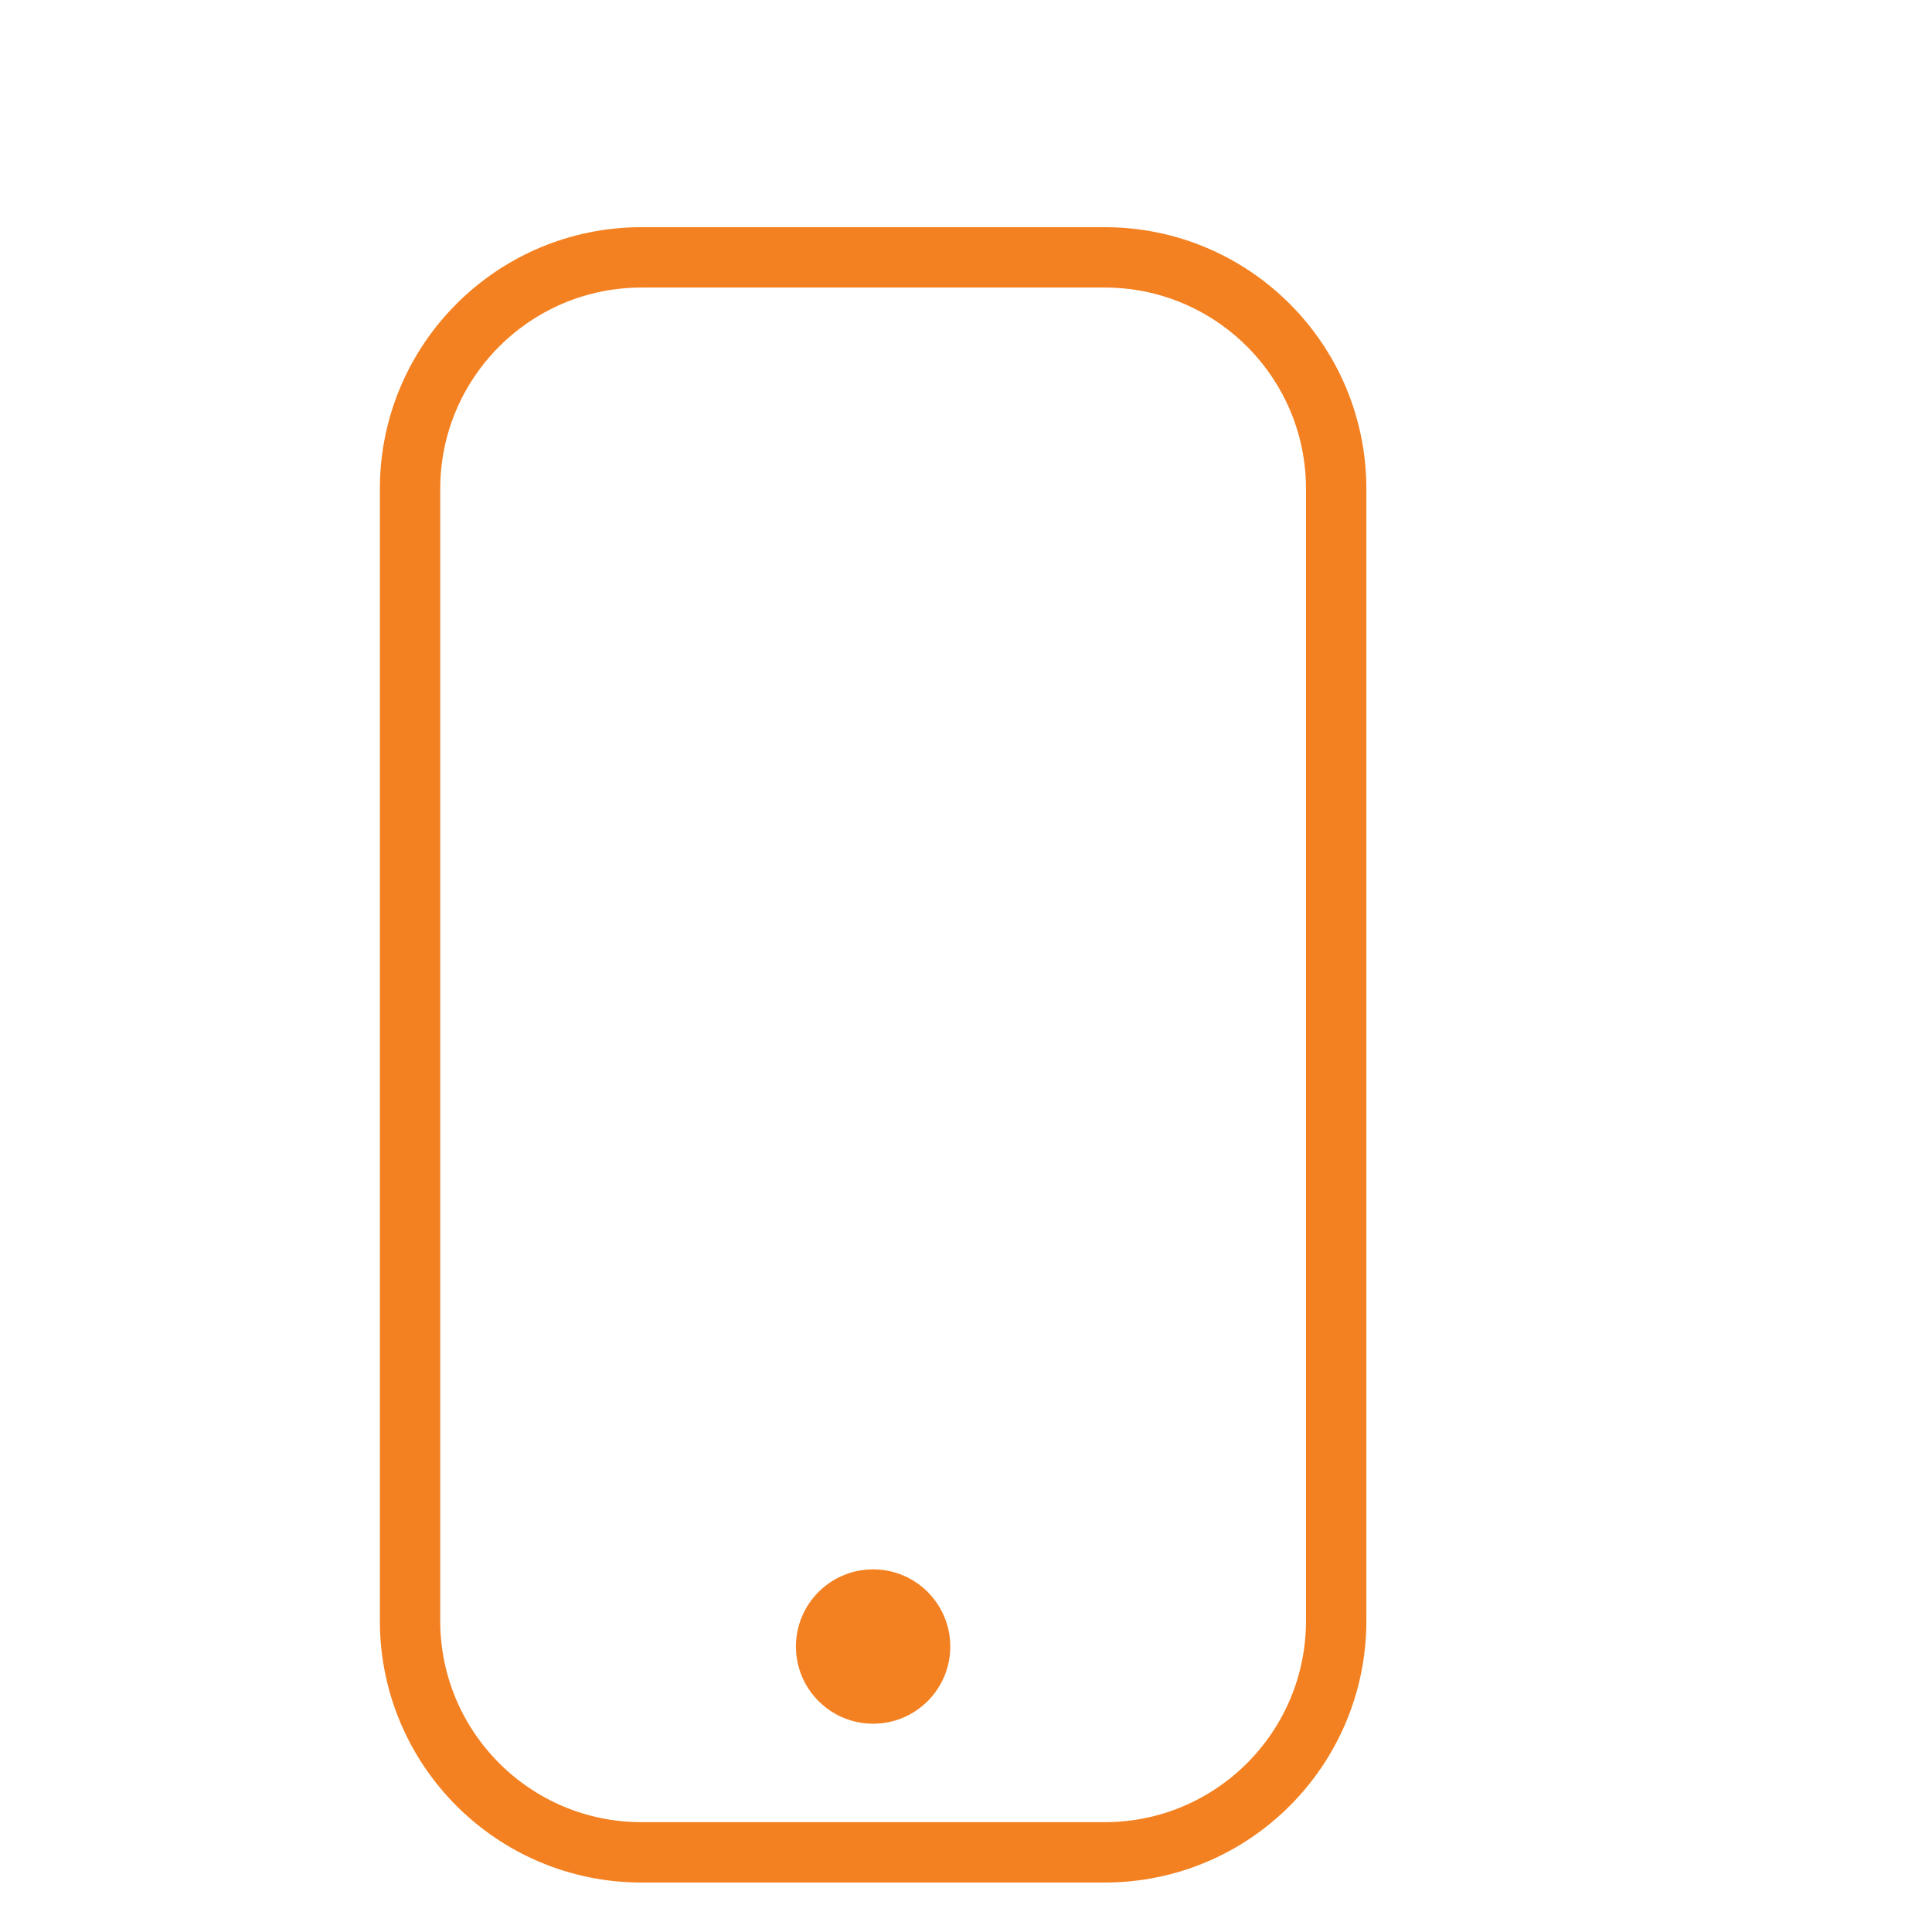 <?xml version="1.0" encoding="utf-8"?>
<!-- Generator: Adobe Illustrator 16.0.0, SVG Export Plug-In . SVG Version: 6.00 Build 0)  -->
<!DOCTYPE svg PUBLIC "-//W3C//DTD SVG 1.1//EN" "http://www.w3.org/Graphics/SVG/1.1/DTD/svg11.dtd">
<svg version="1.1" id="Layer_1" xmlns="http://www.w3.org/2000/svg" xmlns:xlink="http://www.w3.org/1999/xlink" x="0px" y="0px"
	 width="128px" height="128px" viewBox="0 0 128 128" enable-background="new 0 0 128 128" xml:space="preserve">
<rect x="-2" y="-2.495" display="none" fill="#0A0A0A" width="133.5" height="133.167"/>
<path fill="none" stroke="#F48121" stroke-width="4" d="M42.506,17.051h30.68c8.472,0,15.339,6.867,15.339,15.339v74.993
	c0,8.473-6.867,15.34-15.339,15.34h-30.68c-8.471,0-15.339-6.867-15.339-15.34V32.39C27.167,23.918,34.035,17.051,42.506,17.051z"/>
<path display="none" fill="none" stroke="#F48121" stroke-width="4" stroke-linecap="round" d="M93.637,25.573v-3.409
	c0-5.647-4.58-10.226-10.226-10.226l0,0"/>
<path display="none" fill="none" stroke="#F48121" stroke-width="4" stroke-linecap="round" d="M102.313,26.687l0.486-3.374
	c1.349-9.315-5.113-17.959-14.427-19.306l0,0"/>
<circle fill="#F48121" cx="57.846" cy="109.087" r="5.113"/>
<path display="none" fill="none" stroke="#F48121" stroke-width="4" stroke-linecap="round" d="M42.506,51.5l27.271,24.792
	L55.702,90.339v-54.54L69.776,51.5L42.506,76.292"/>
</svg>
